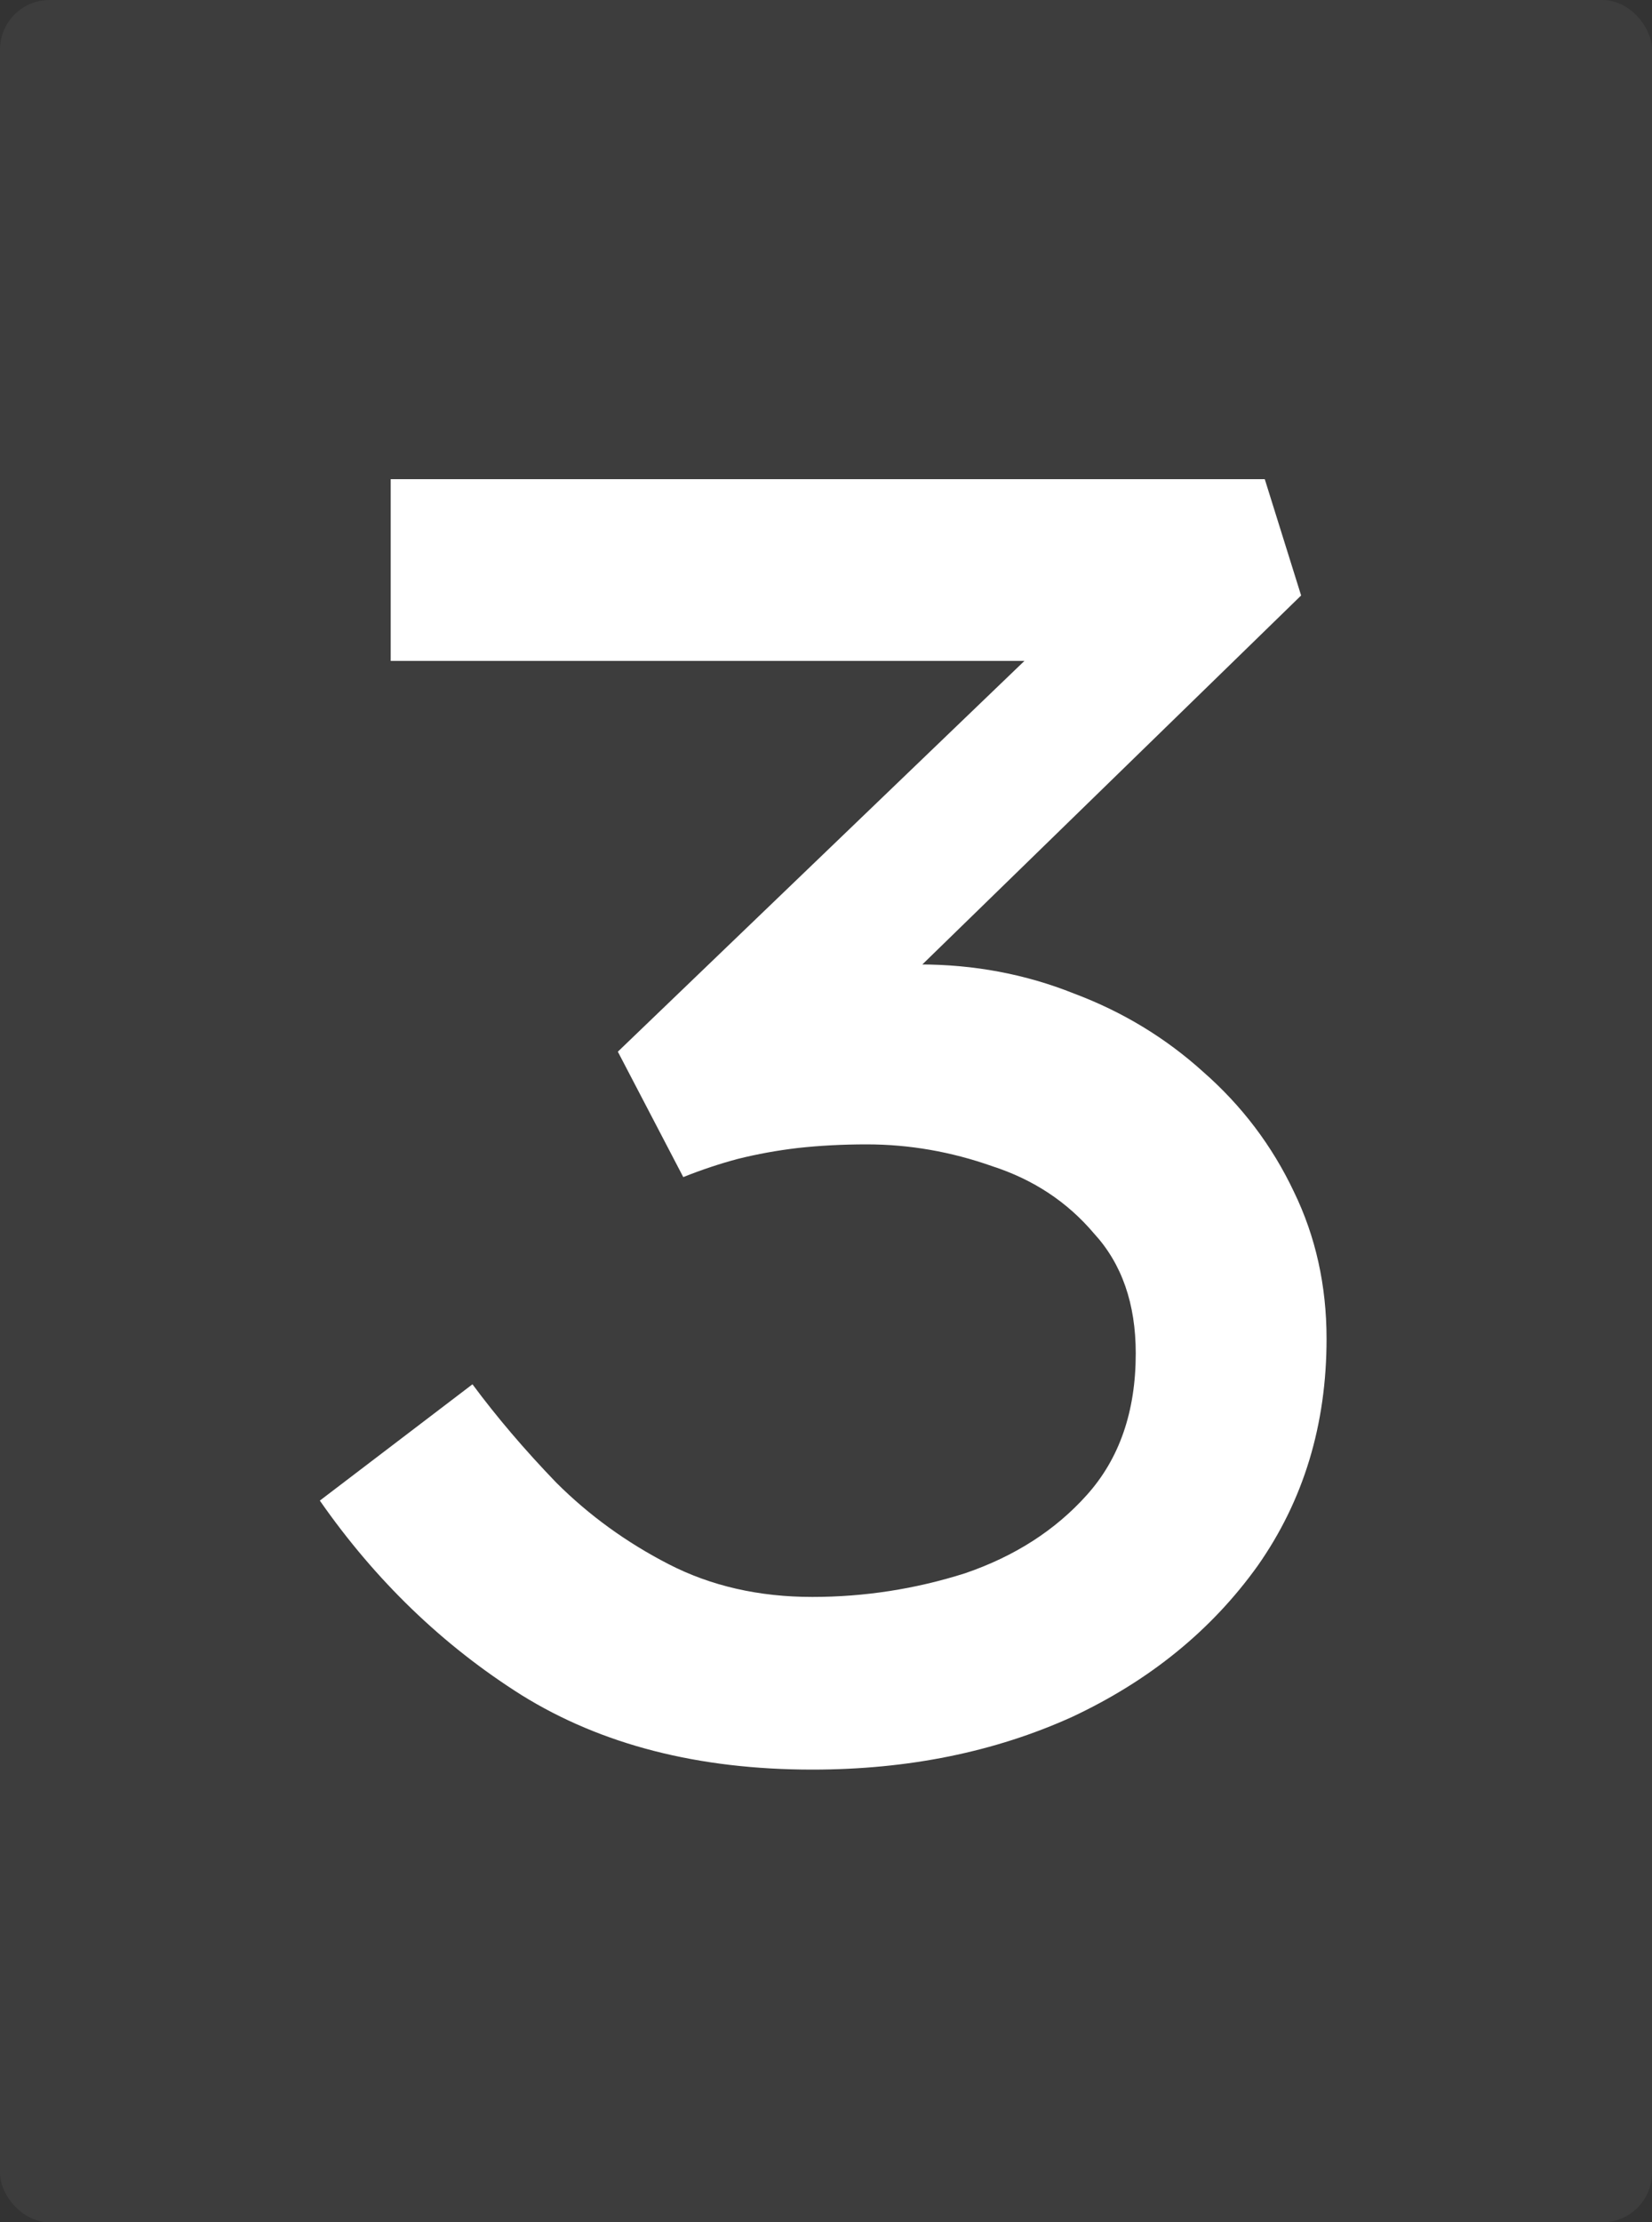 <svg width="200" height="269" viewBox="0 0 200 269" fill="none" xmlns="http://www.w3.org/2000/svg">
<rect x="0" y="0" width="200" height="269" fill="#333333" stroke="none"/>
<rect width="200" height="269" rx="6" fill="white" fill-opacity="0.05"/>
<path d="M98.34 214.2C84.553 214.2 72.82 211.193 63.14 205.18C53.607 199.167 45.467 191.32 38.72 181.64L57.2 167.56C60.133 171.52 63.507 175.48 67.32 179.44C71.28 183.4 75.827 186.7 80.96 189.34C86.093 191.98 91.887 193.3 98.34 193.3C104.647 193.3 110.807 192.347 116.82 190.44C122.833 188.387 127.747 185.233 131.56 180.98C135.52 176.58 137.5 170.86 137.5 163.82C137.5 157.807 135.813 152.967 132.44 149.3C129.213 145.487 125.107 142.773 120.12 141.16C115.133 139.4 110.073 138.52 104.94 138.52C102.007 138.52 99.22 138.667 96.58 138.96C94.087 139.253 91.667 139.693 89.32 140.28C87.12 140.867 84.92 141.6 82.72 142.48L74.8 127.3L131.12 73.18L130.46 80H47.3V58H153.12L157.52 72.08L98.34 129.72L92.84 118.72C94.6 118.133 97.313 117.693 100.98 117.4C104.647 116.96 108.093 116.74 111.32 116.74C117.92 116.74 124.153 117.913 130.02 120.26C135.887 122.46 141.093 125.613 145.64 129.72C150.333 133.827 154 138.667 156.64 144.24C159.28 149.667 160.6 155.607 160.6 162.06C160.6 172.473 157.813 181.64 152.24 189.56C146.667 197.333 139.187 203.42 129.8 207.82C120.413 212.073 109.927 214.2 98.34 214.2Z" fill="white"/>
</svg>
